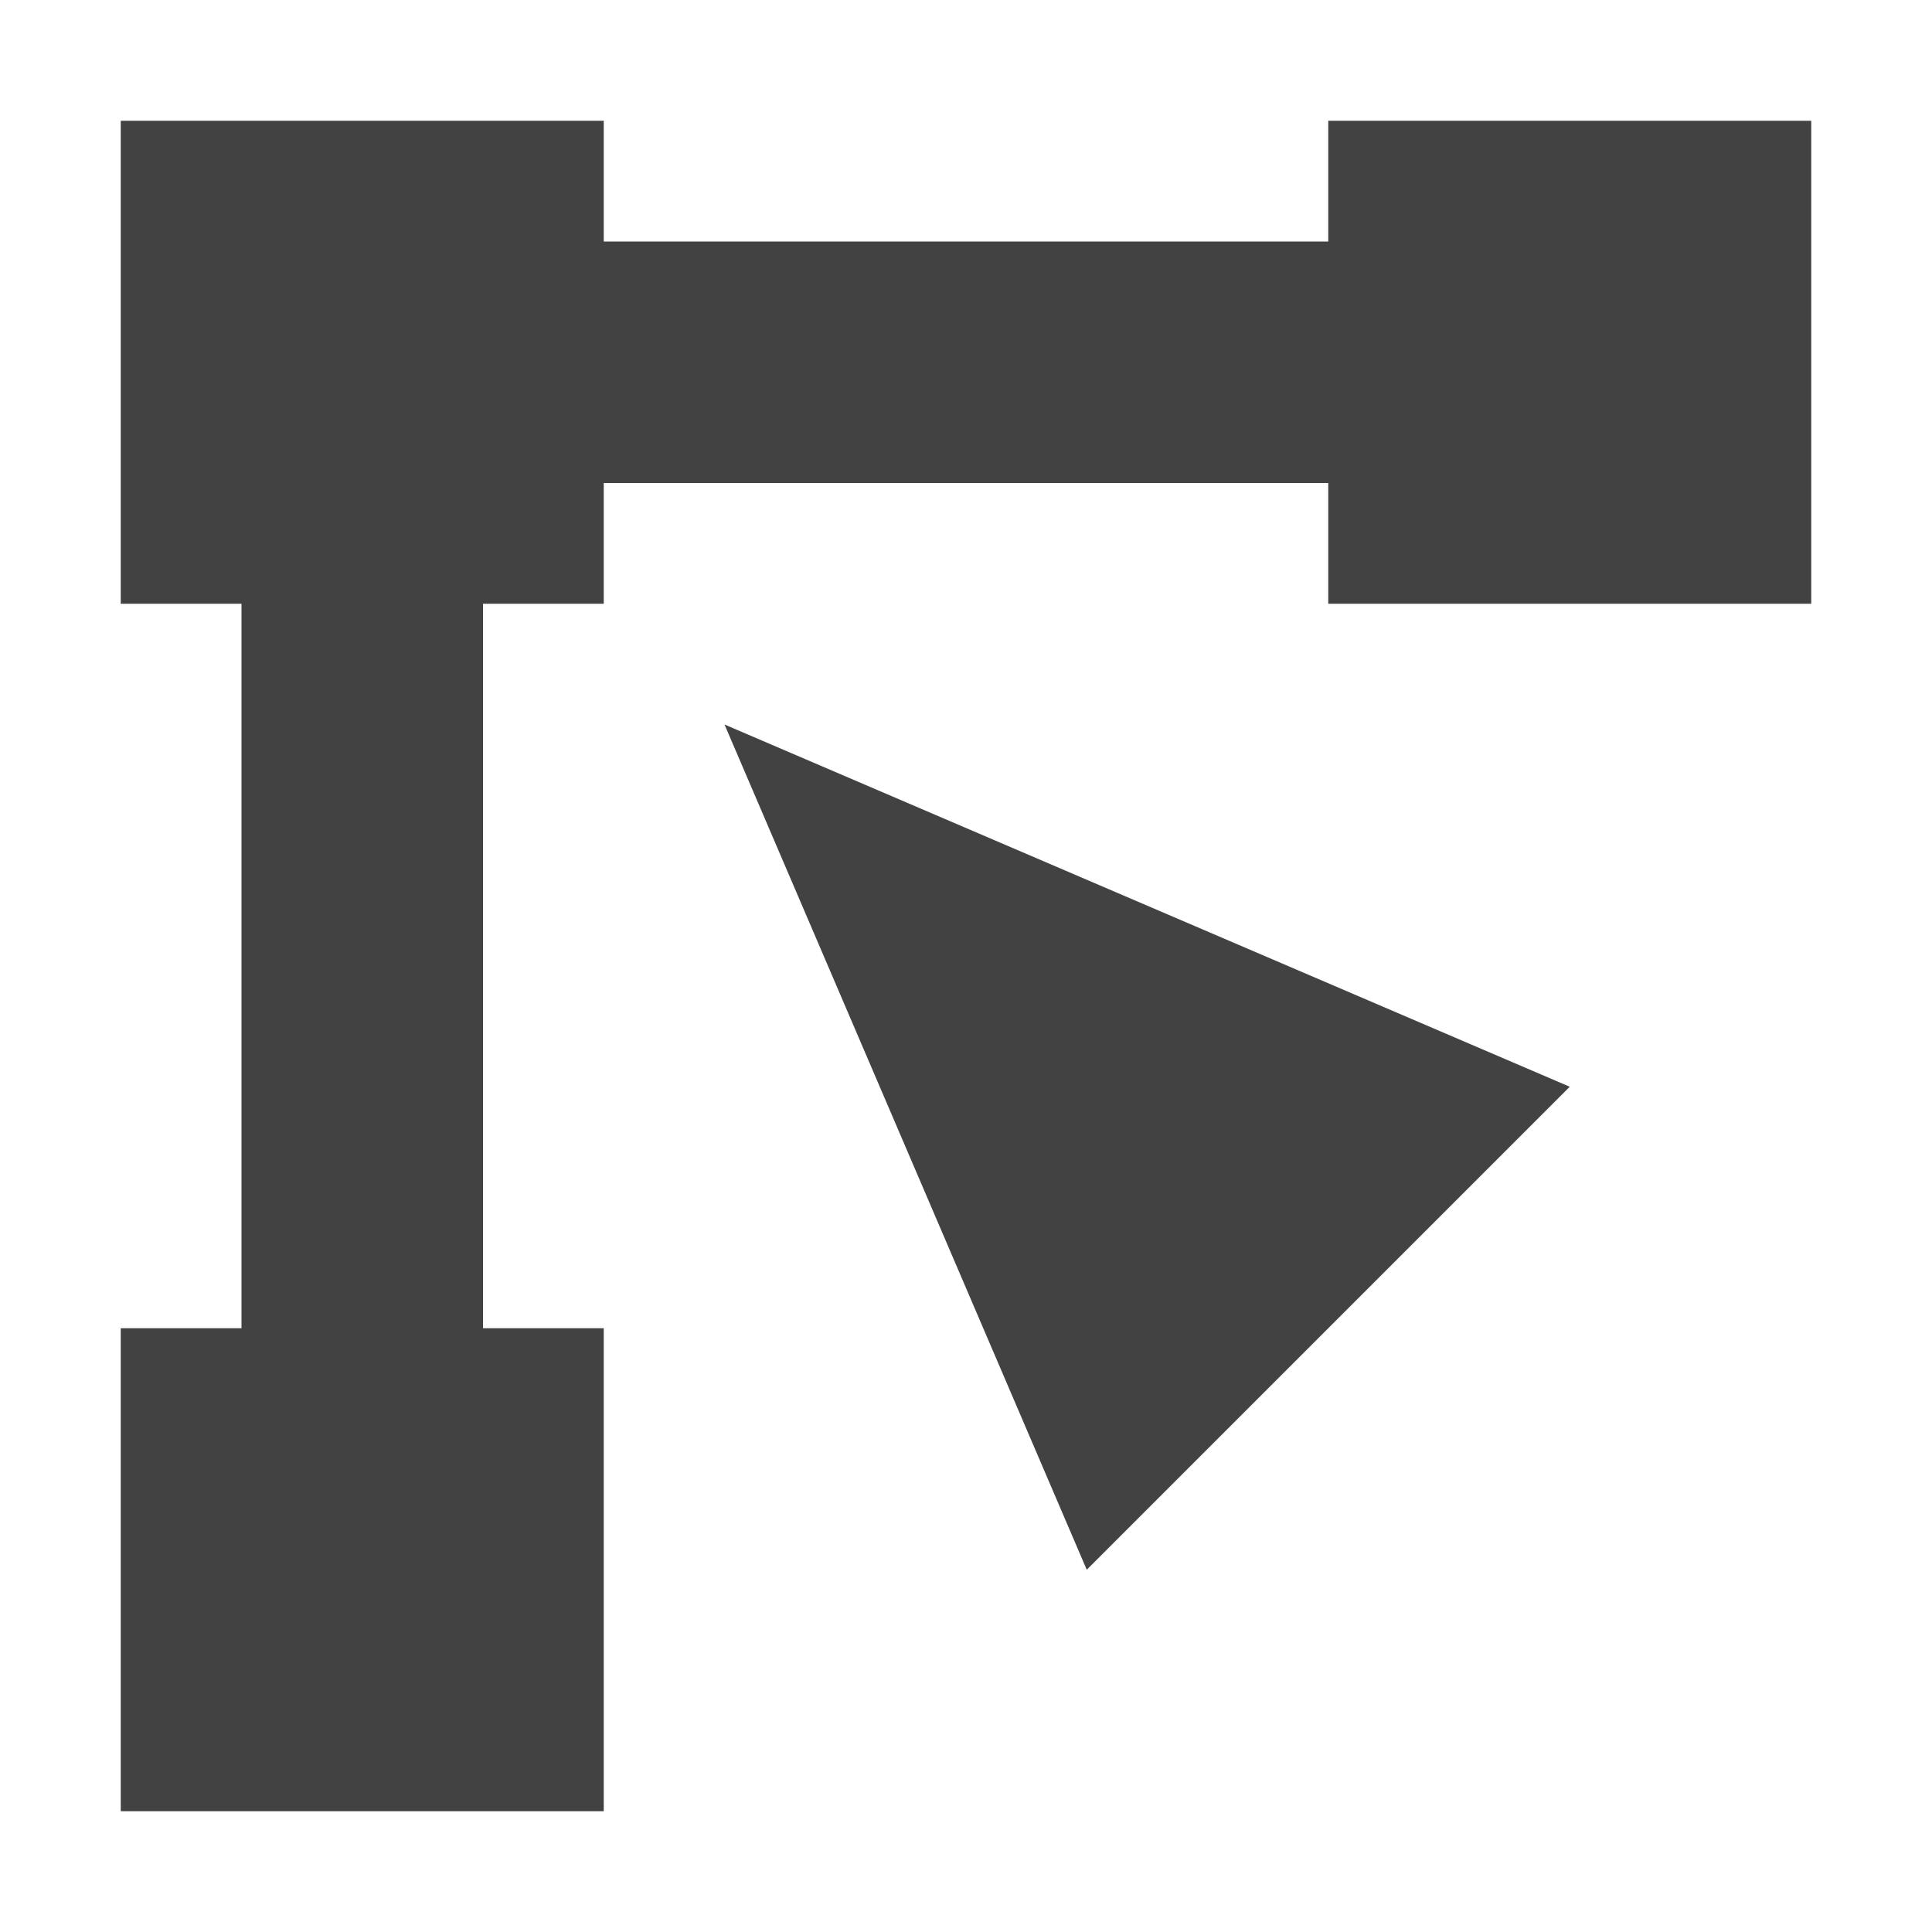<?xml version="1.0" encoding="UTF-8"?>
<svg xmlns="http://www.w3.org/2000/svg" xmlns:xlink="http://www.w3.org/1999/xlink" width="16px" height="16px" viewBox="0 0 16 16" version="1.1">
<g id="surface1">
<defs>
  <style id="current-color-scheme" type="text/css">
   .ColorScheme-Text { color:#424242; } .ColorScheme-Highlight { color:#eeeeee; }
  </style>
 </defs>
<path style="fill:currentColor" class="ColorScheme-Text" d="M 1 1 L 1 5 L 2 5 L 2 11 L 1 11 L 1 15 L 5 15 L 5 11 L 4 11 L 4 5 L 5 5 L 5 4 L 11 4 L 11 5 L 15 5 L 15 1 L 11 1 L 11 2 L 5 2 L 5 1 Z M 6 6 L 9 13 L 13 9 Z M 6 6 "/>
</g>
</svg>
